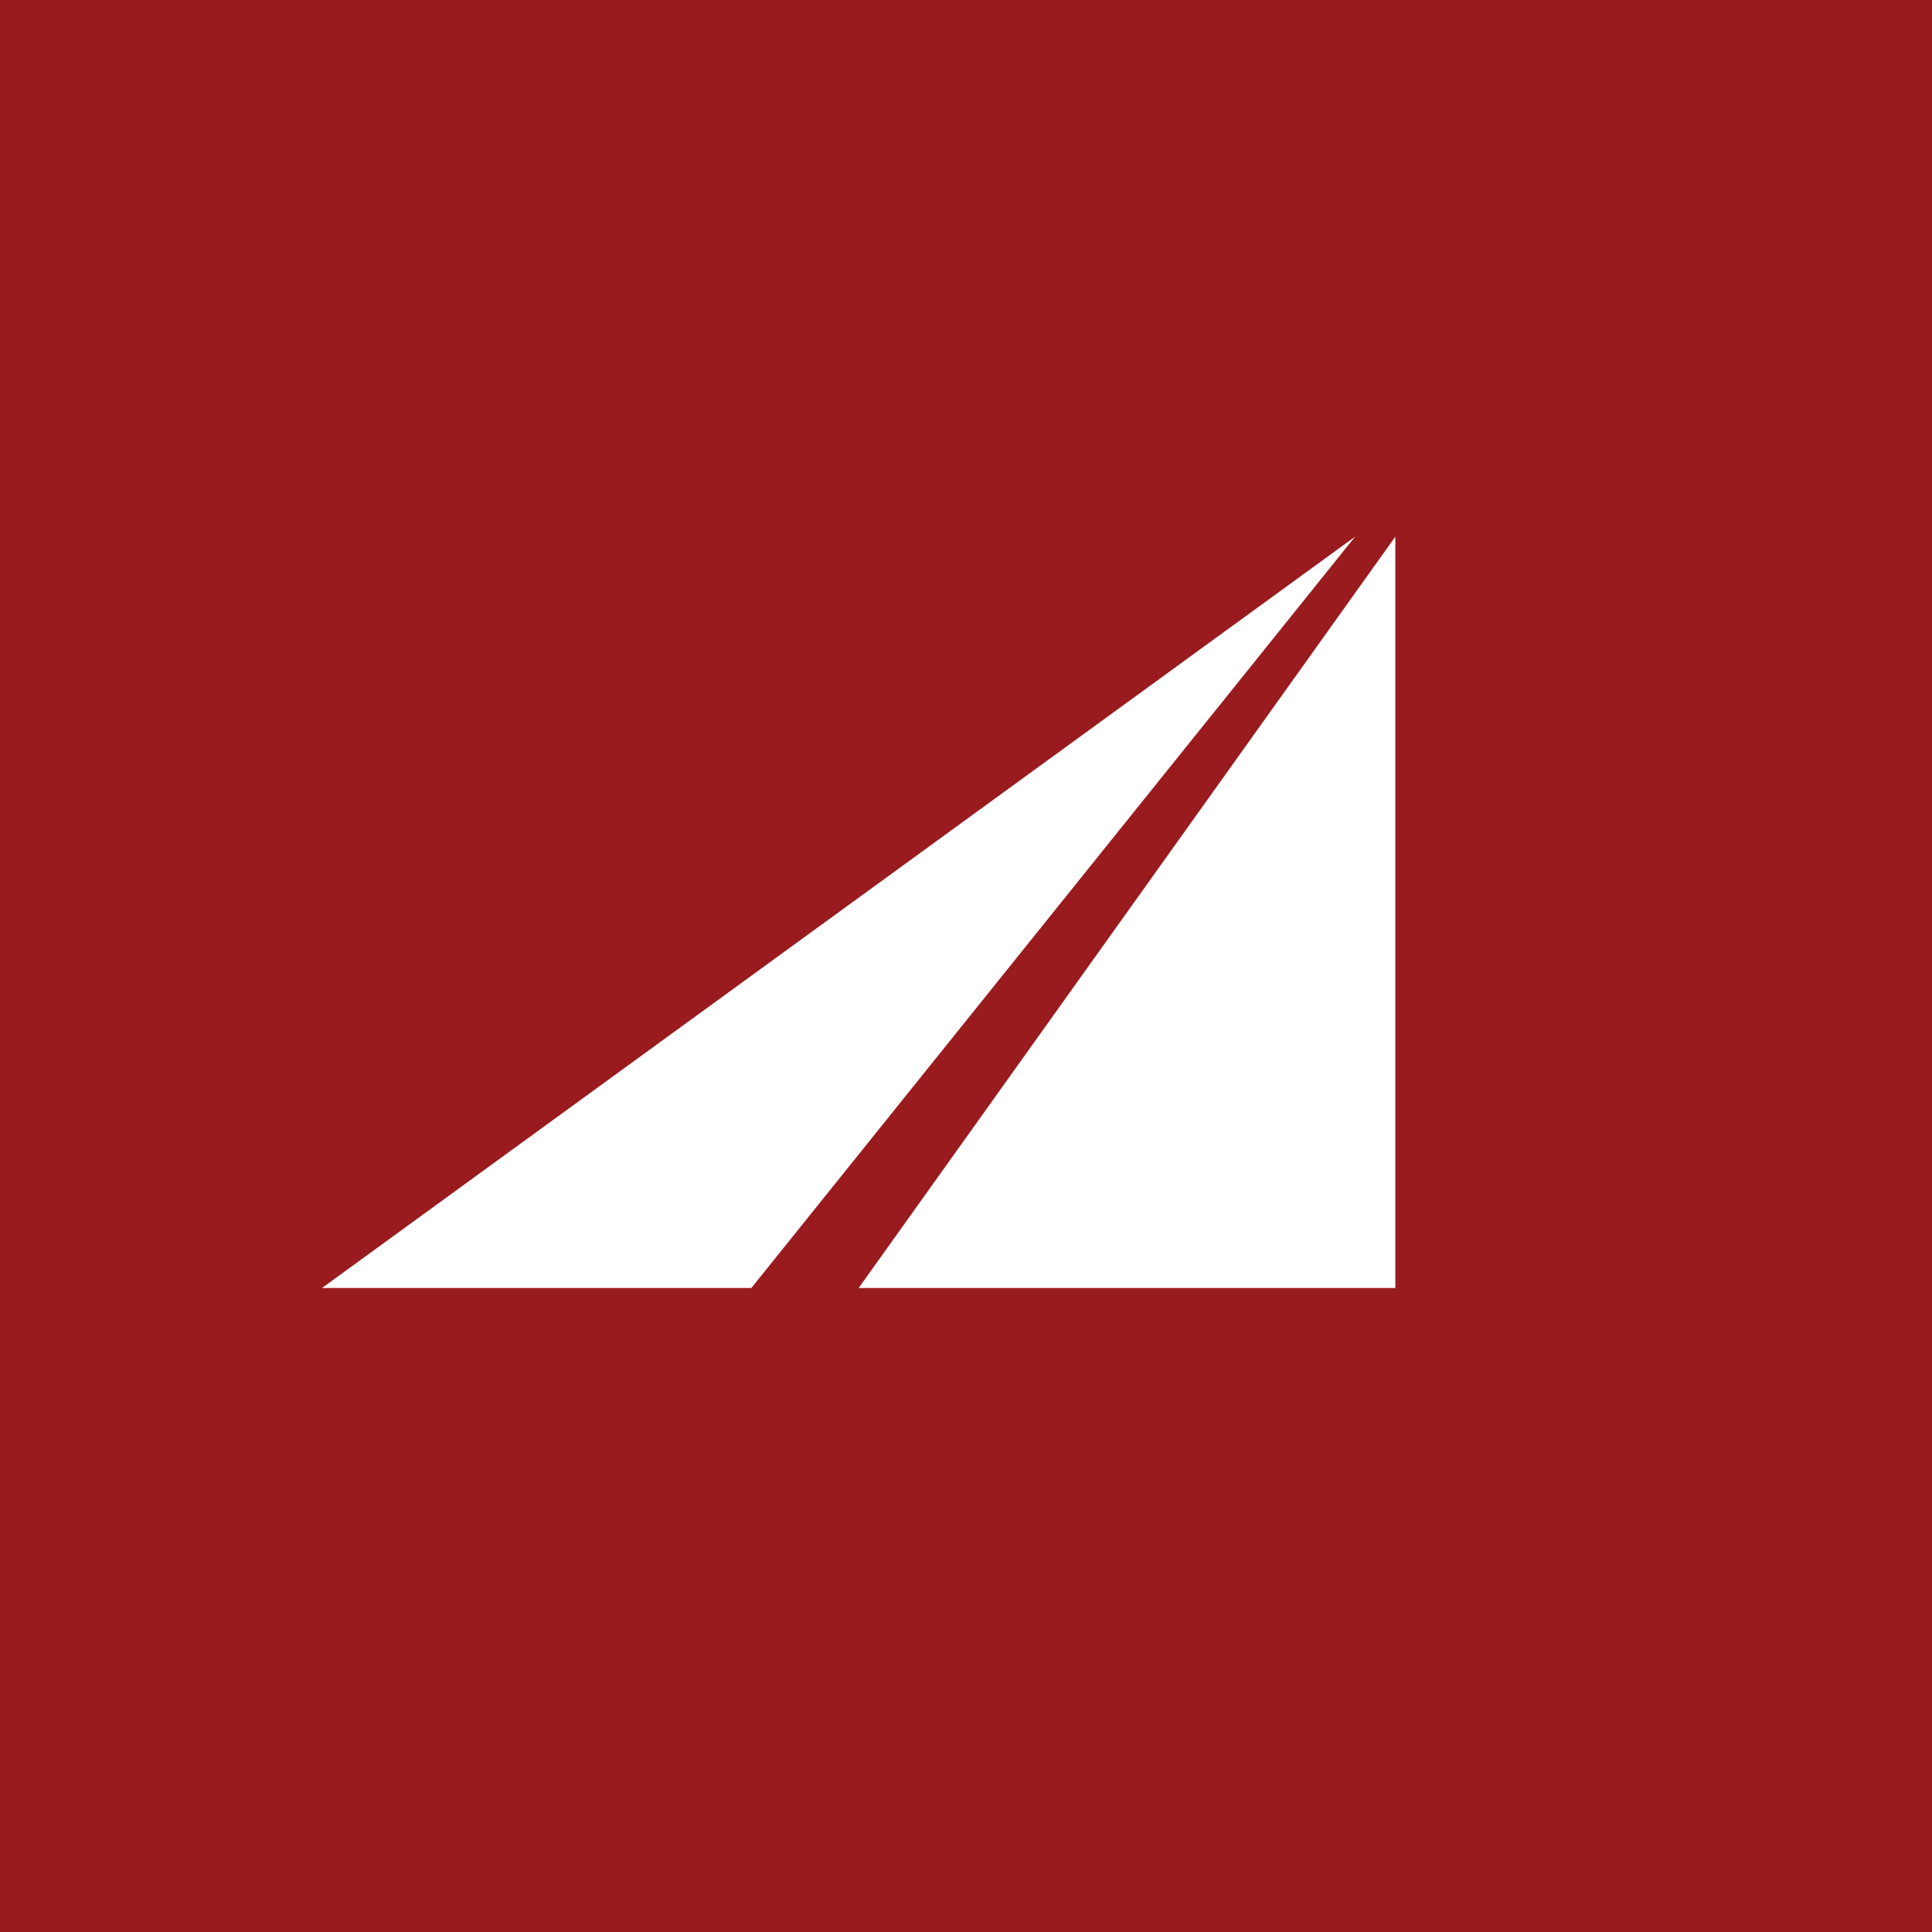 <!-- by TradingView --><svg width="18" height="18" fill="none" xmlns="http://www.w3.org/2000/svg"><path fill="#991B1E" d="M0 0h18v18H0z"/><path d="M13 5v7H8l5-7zM3 12h4l5.625-7L3 12z" fill="#fff"/></svg>